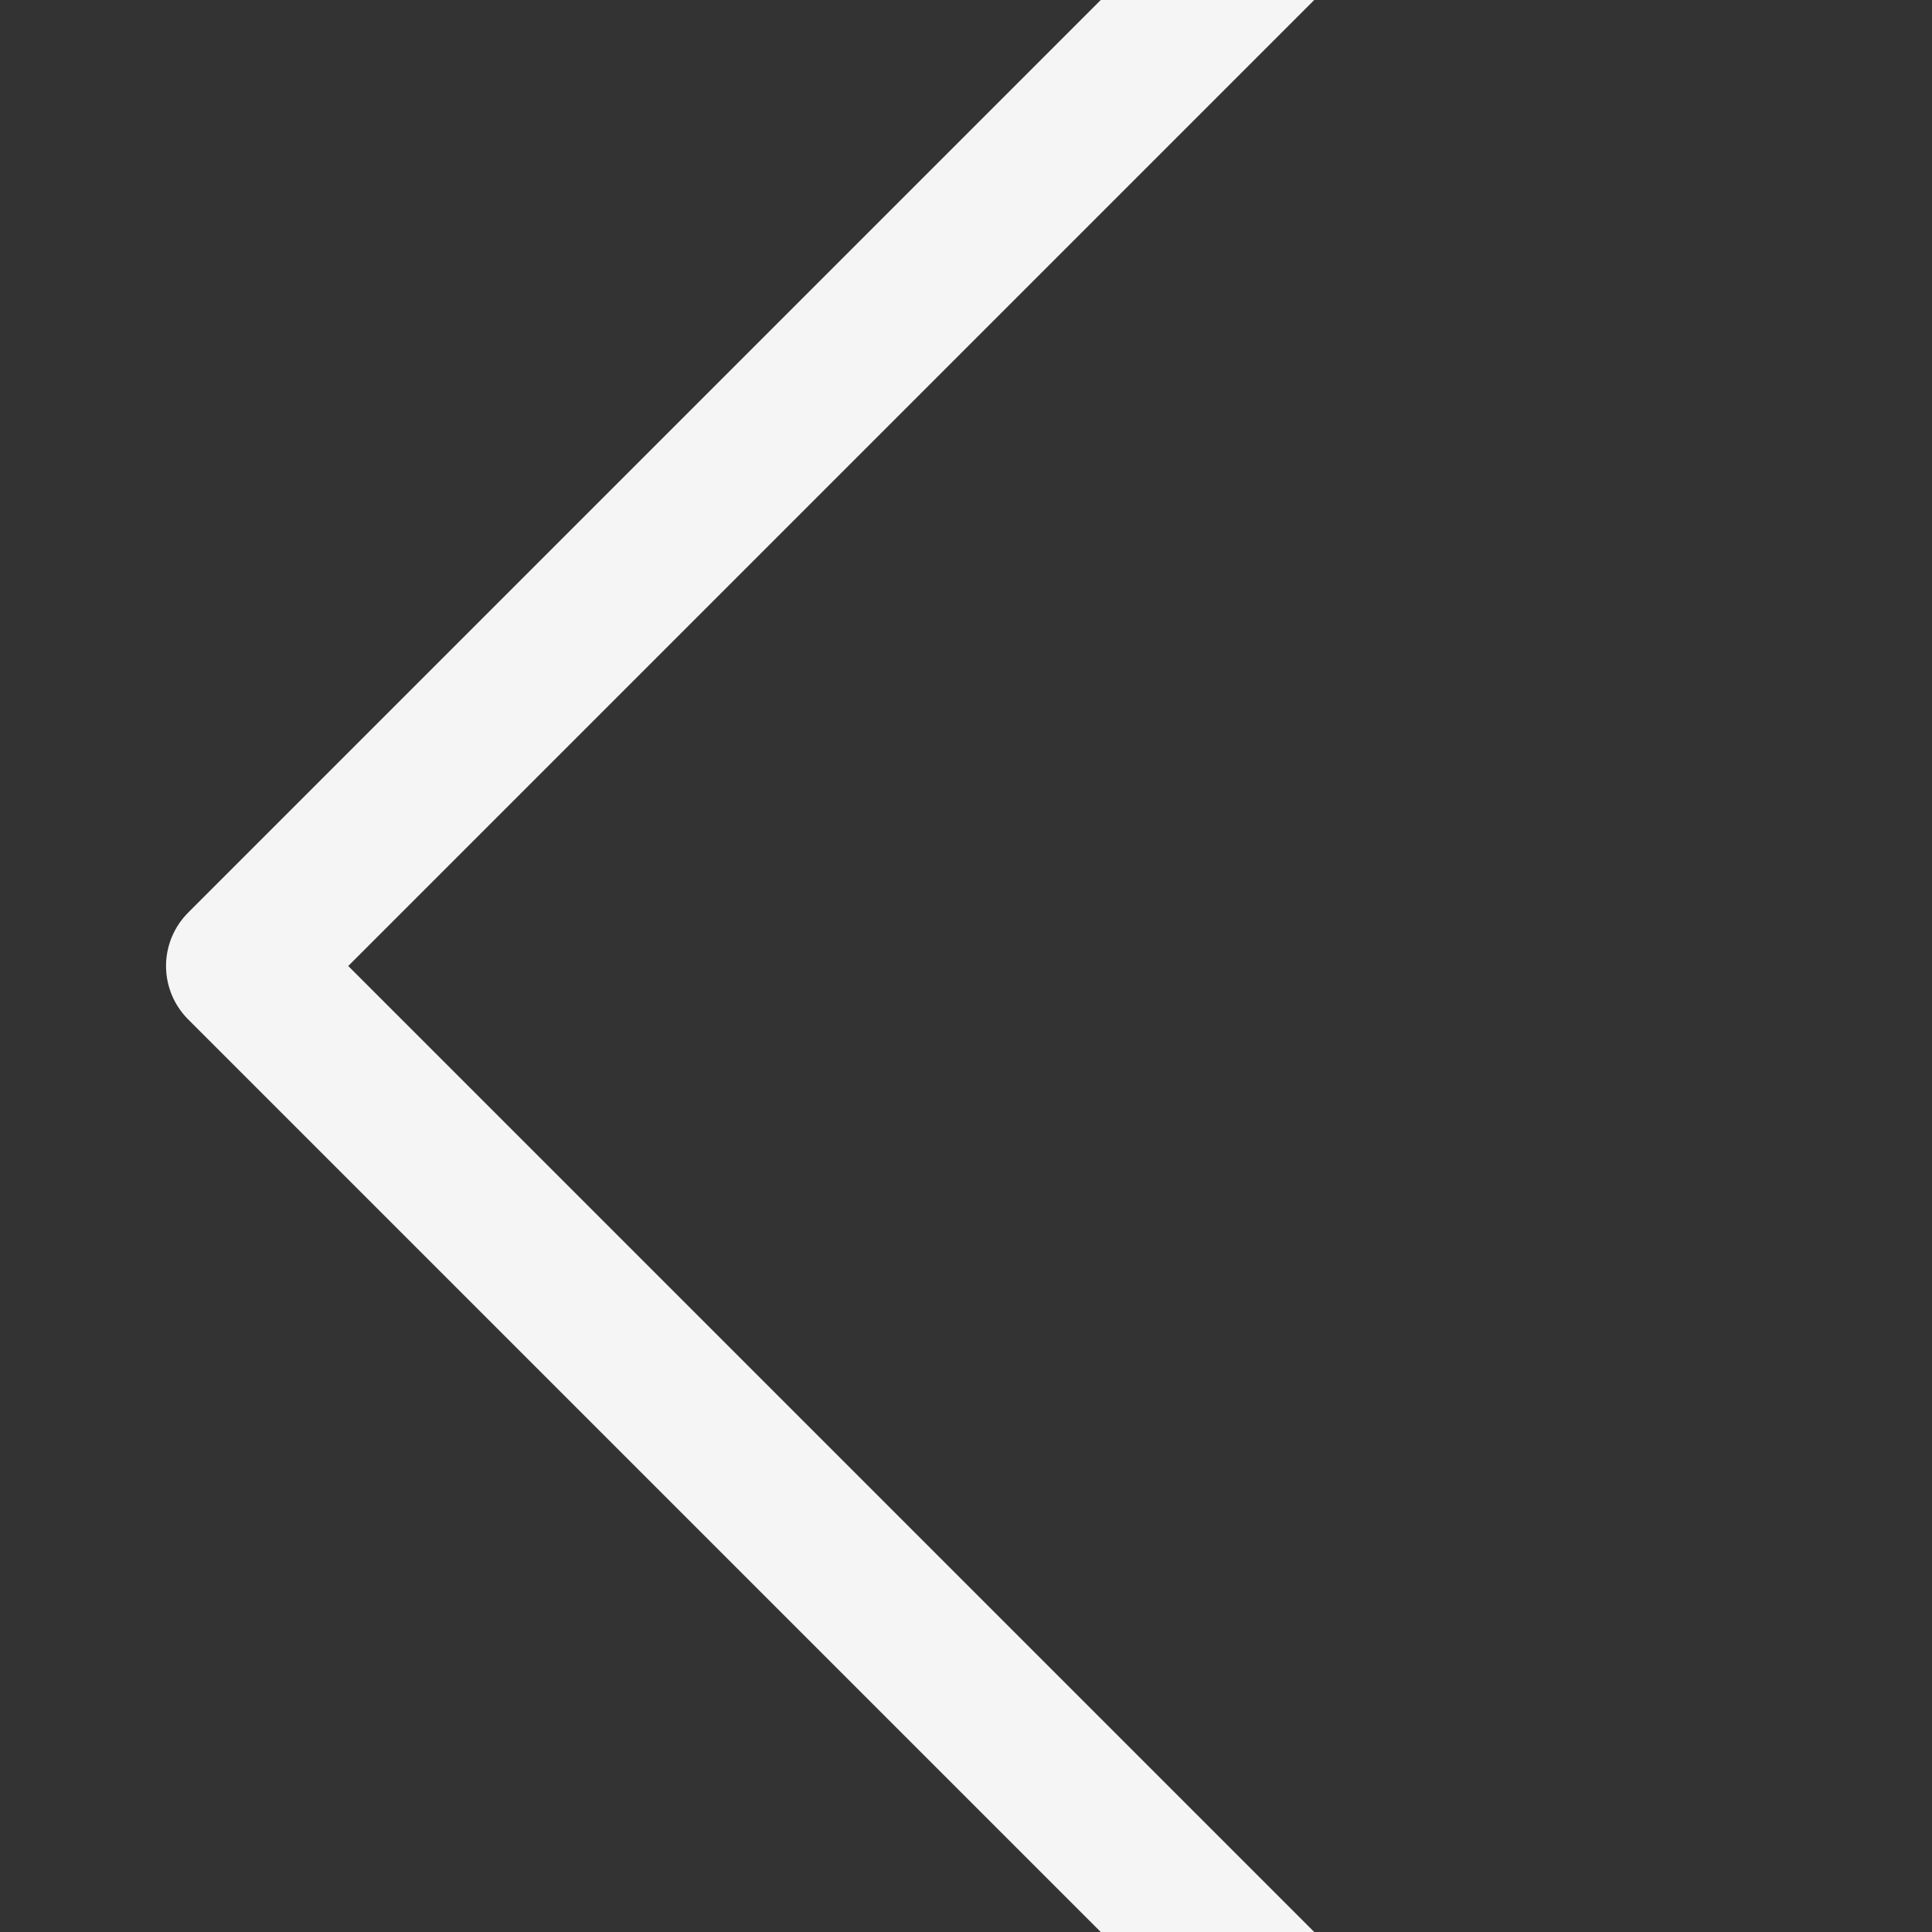 <svg width="32" height="32" viewBox="0 0 32 32" fill="none" xmlns="http://www.w3.org/2000/svg">
<rect x="0" y="0" width="32" height="32" fill="#333333" stroke="none"/>
<g id="iconamoon:arrow-left-2-bold" clip-path="url(#clip0_18_12)">
<path id="Vector" d="M28 -8L4 16L28 40" stroke="#F5F5F5" stroke-width="2.5" stroke-linecap="round" stroke-linejoin="round"/>
</g>
<defs>
<clipPath id="clip0_18_12">
<rect width="32" height="32" fill="white"/>
</clipPath>
</defs>
</svg>
